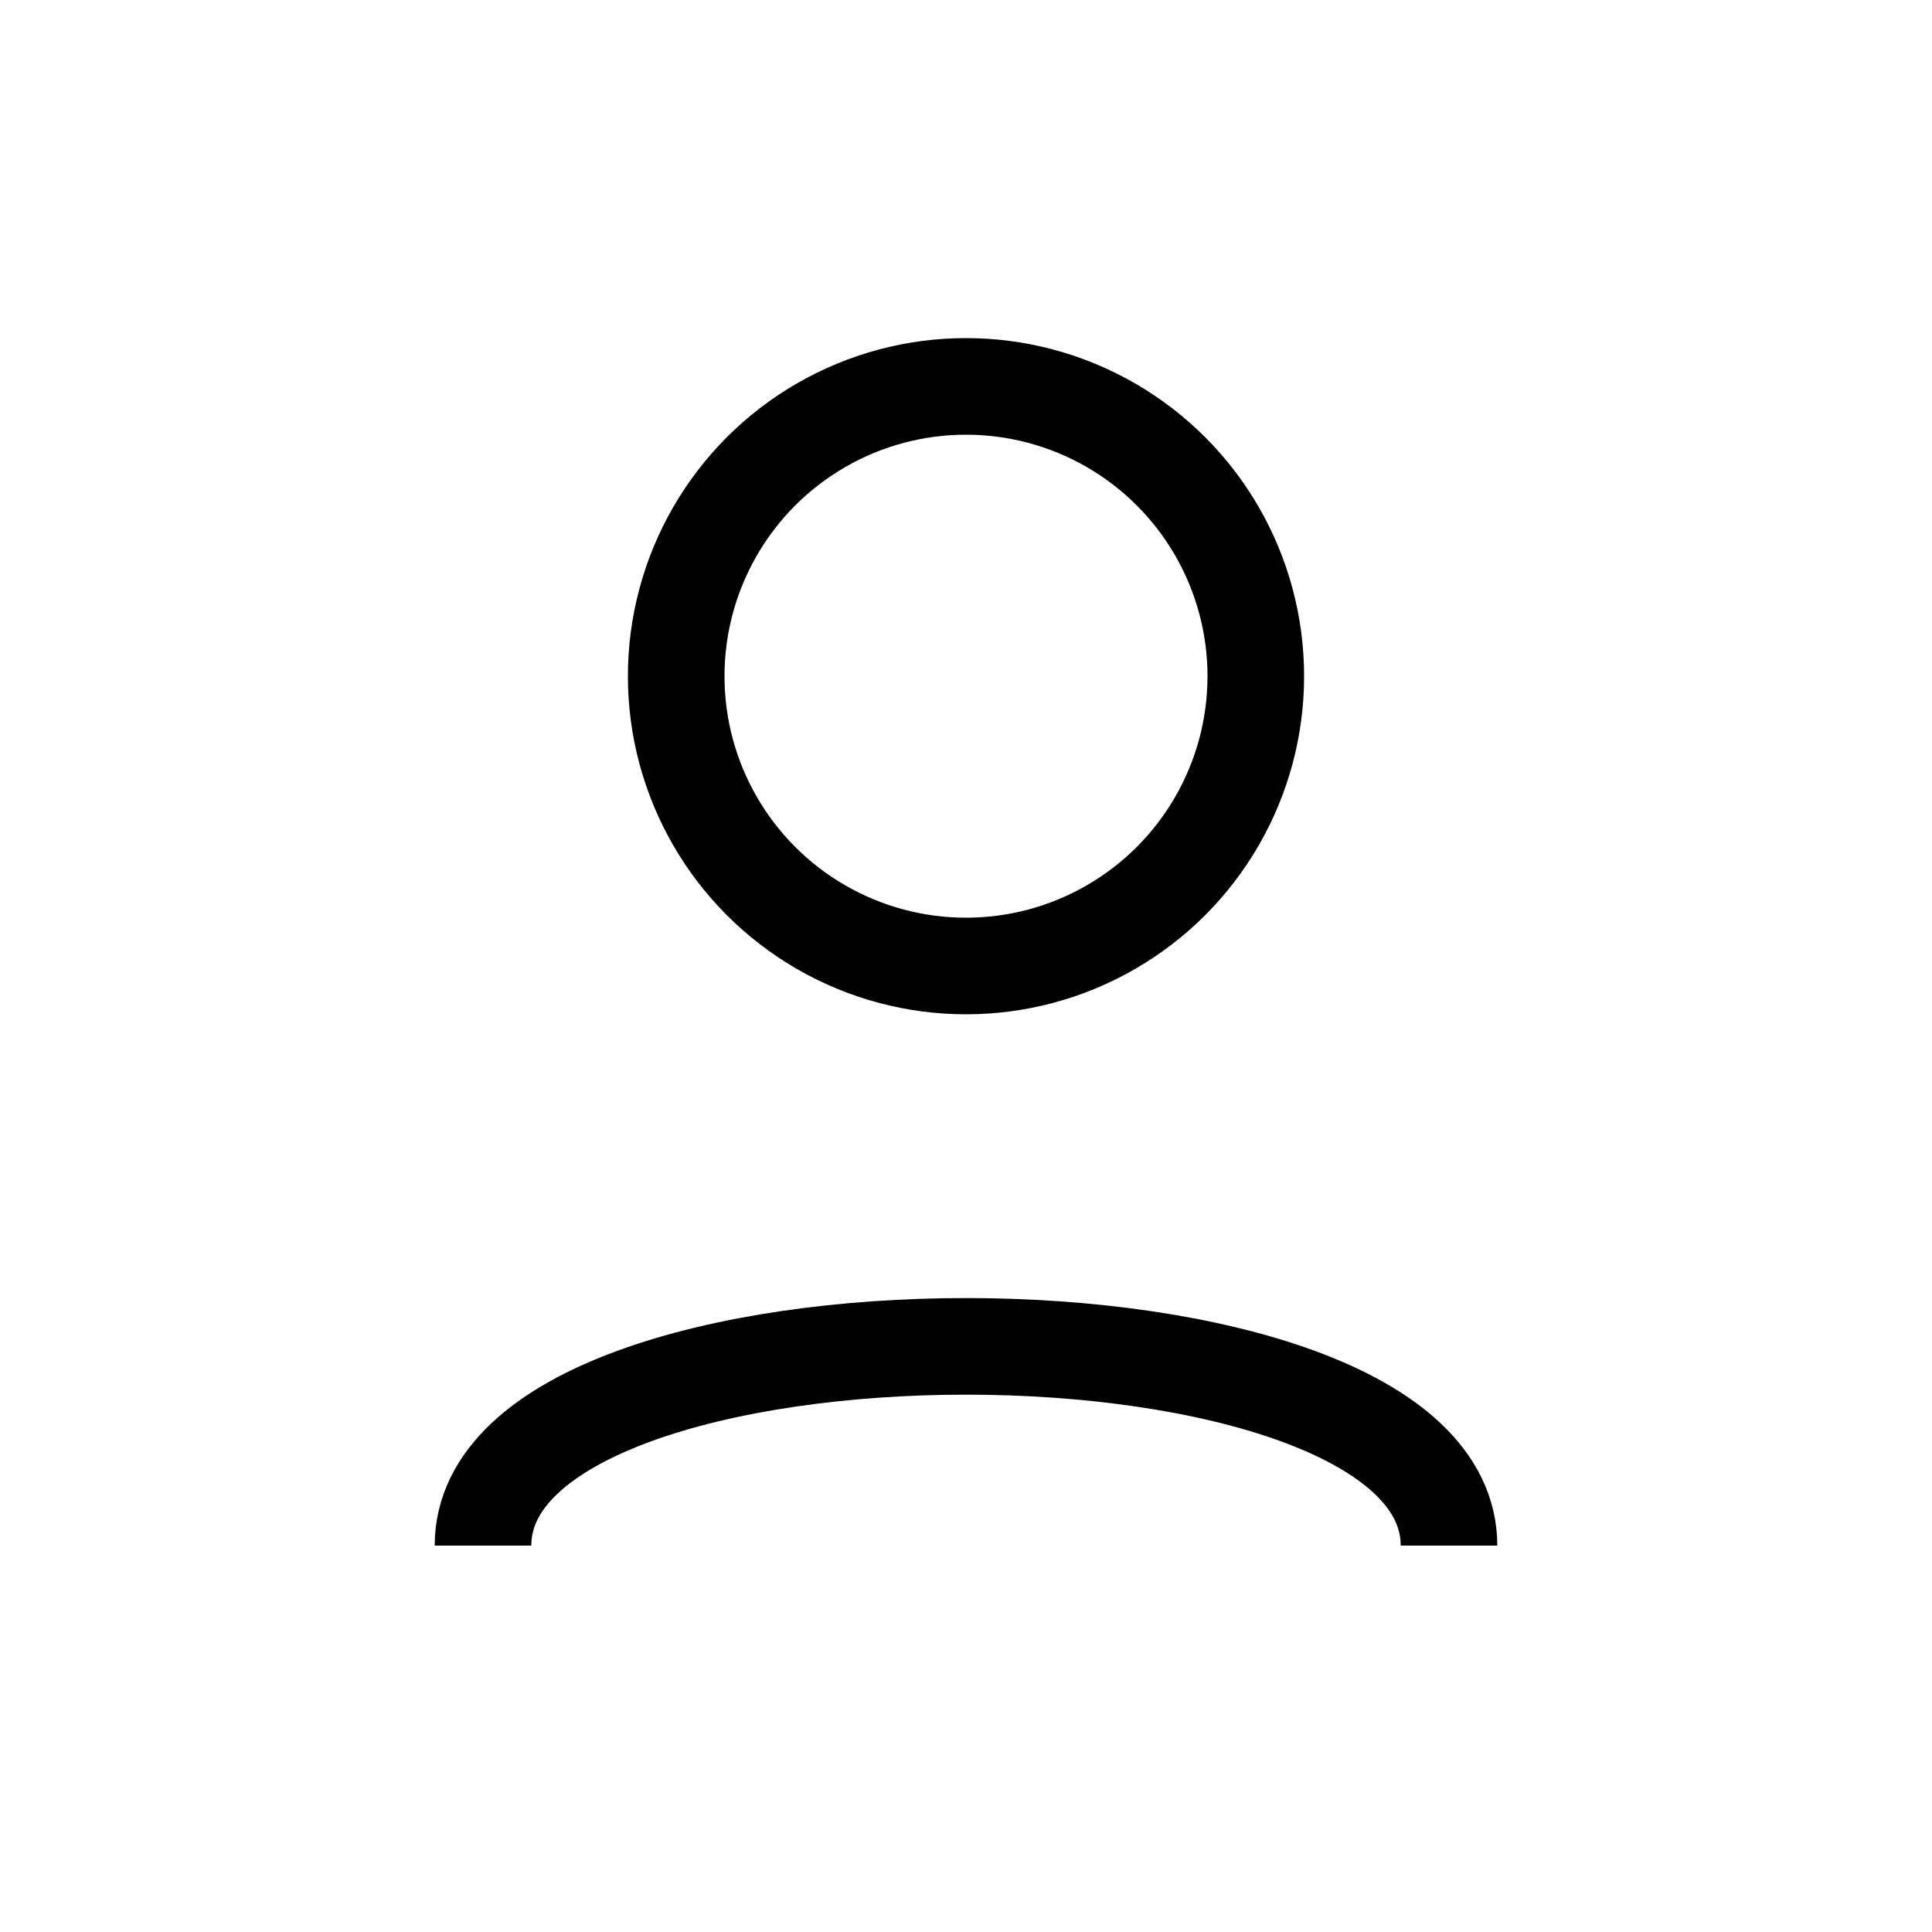 <?xml version="1.0" encoding="UTF-8"?>
<svg viewBox="0 0 40 40" fill="none" stroke="currentColor" stroke-width="2">
  <circle cx="20" cy="14" r="6" fill="none" stroke="currentColor" stroke-width="2"/>
  <path d="M10 32c0-5.5 20-5.5 20 0" fill="none" stroke="currentColor" stroke-width="2"/>
</svg> 